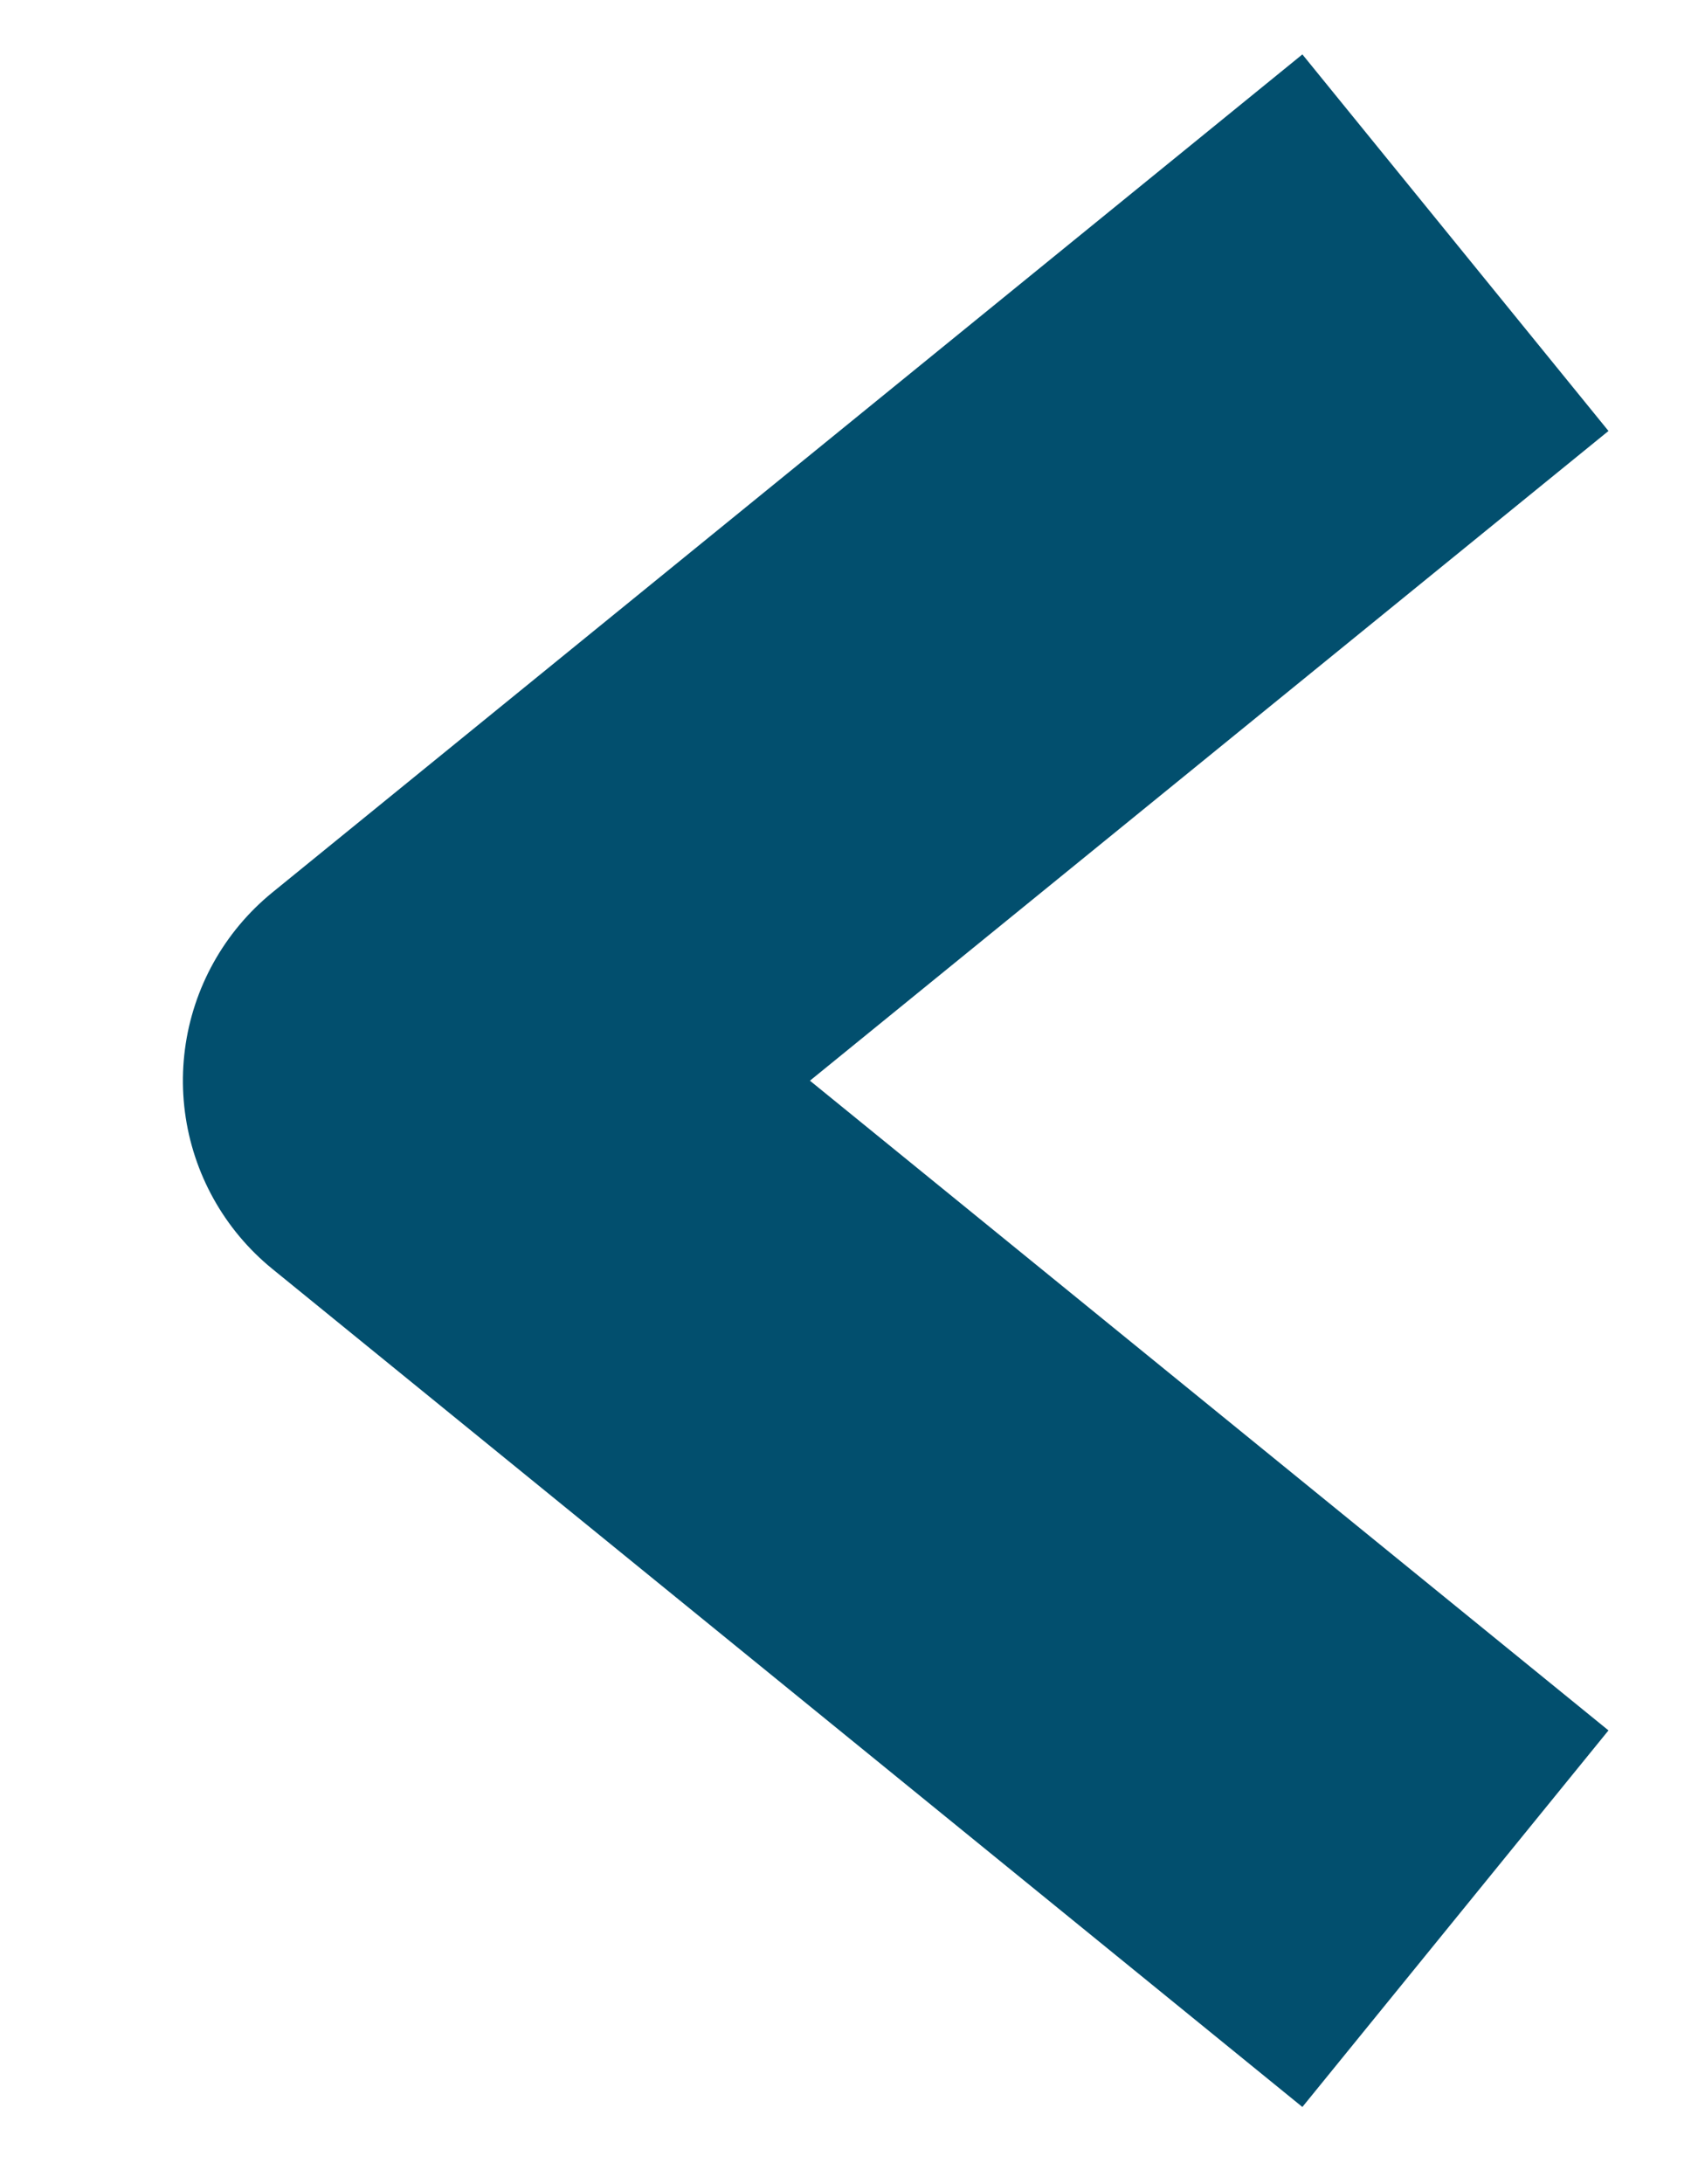 <?xml version="1.0" encoding="UTF-8"?>
<svg width="7px" height="9px" viewBox="0 0 7 9" version="1.1" xmlns="http://www.w3.org/2000/svg" xmlns:xlink="http://www.w3.org/1999/xlink">
    <!-- Generator: Sketch 56.3 (81716) - https://sketch.com -->
    <title>angle_left</title>
    <desc>Created with Sketch.</desc>
    <g id="Page-1" stroke="none" stroke-width="1" fill="none" fill-rule="evenodd" stroke-linejoin="round">
        <g id="Desktop-HD" transform="translate(-710, -517)" stroke="#024F6E" stroke-width="2">
            <g id="angle_left" transform="translate(713.5, 521.5) rotate(-180) translate(-713.5, -521.5) translate(711, 518)">
                <g id="Group_1359" transform="translate(2.5, 3.5) rotate(-90) translate(-2.5, -3.5) translate(-1, 1)">
                    <g id="Sort_arrow">
                        <polyline id="Path_489" points="0 0 3.453 4.246 6.906 0"></polyline>
                    </g>
                </g>
            </g>
        </g>
    </g>
</svg>